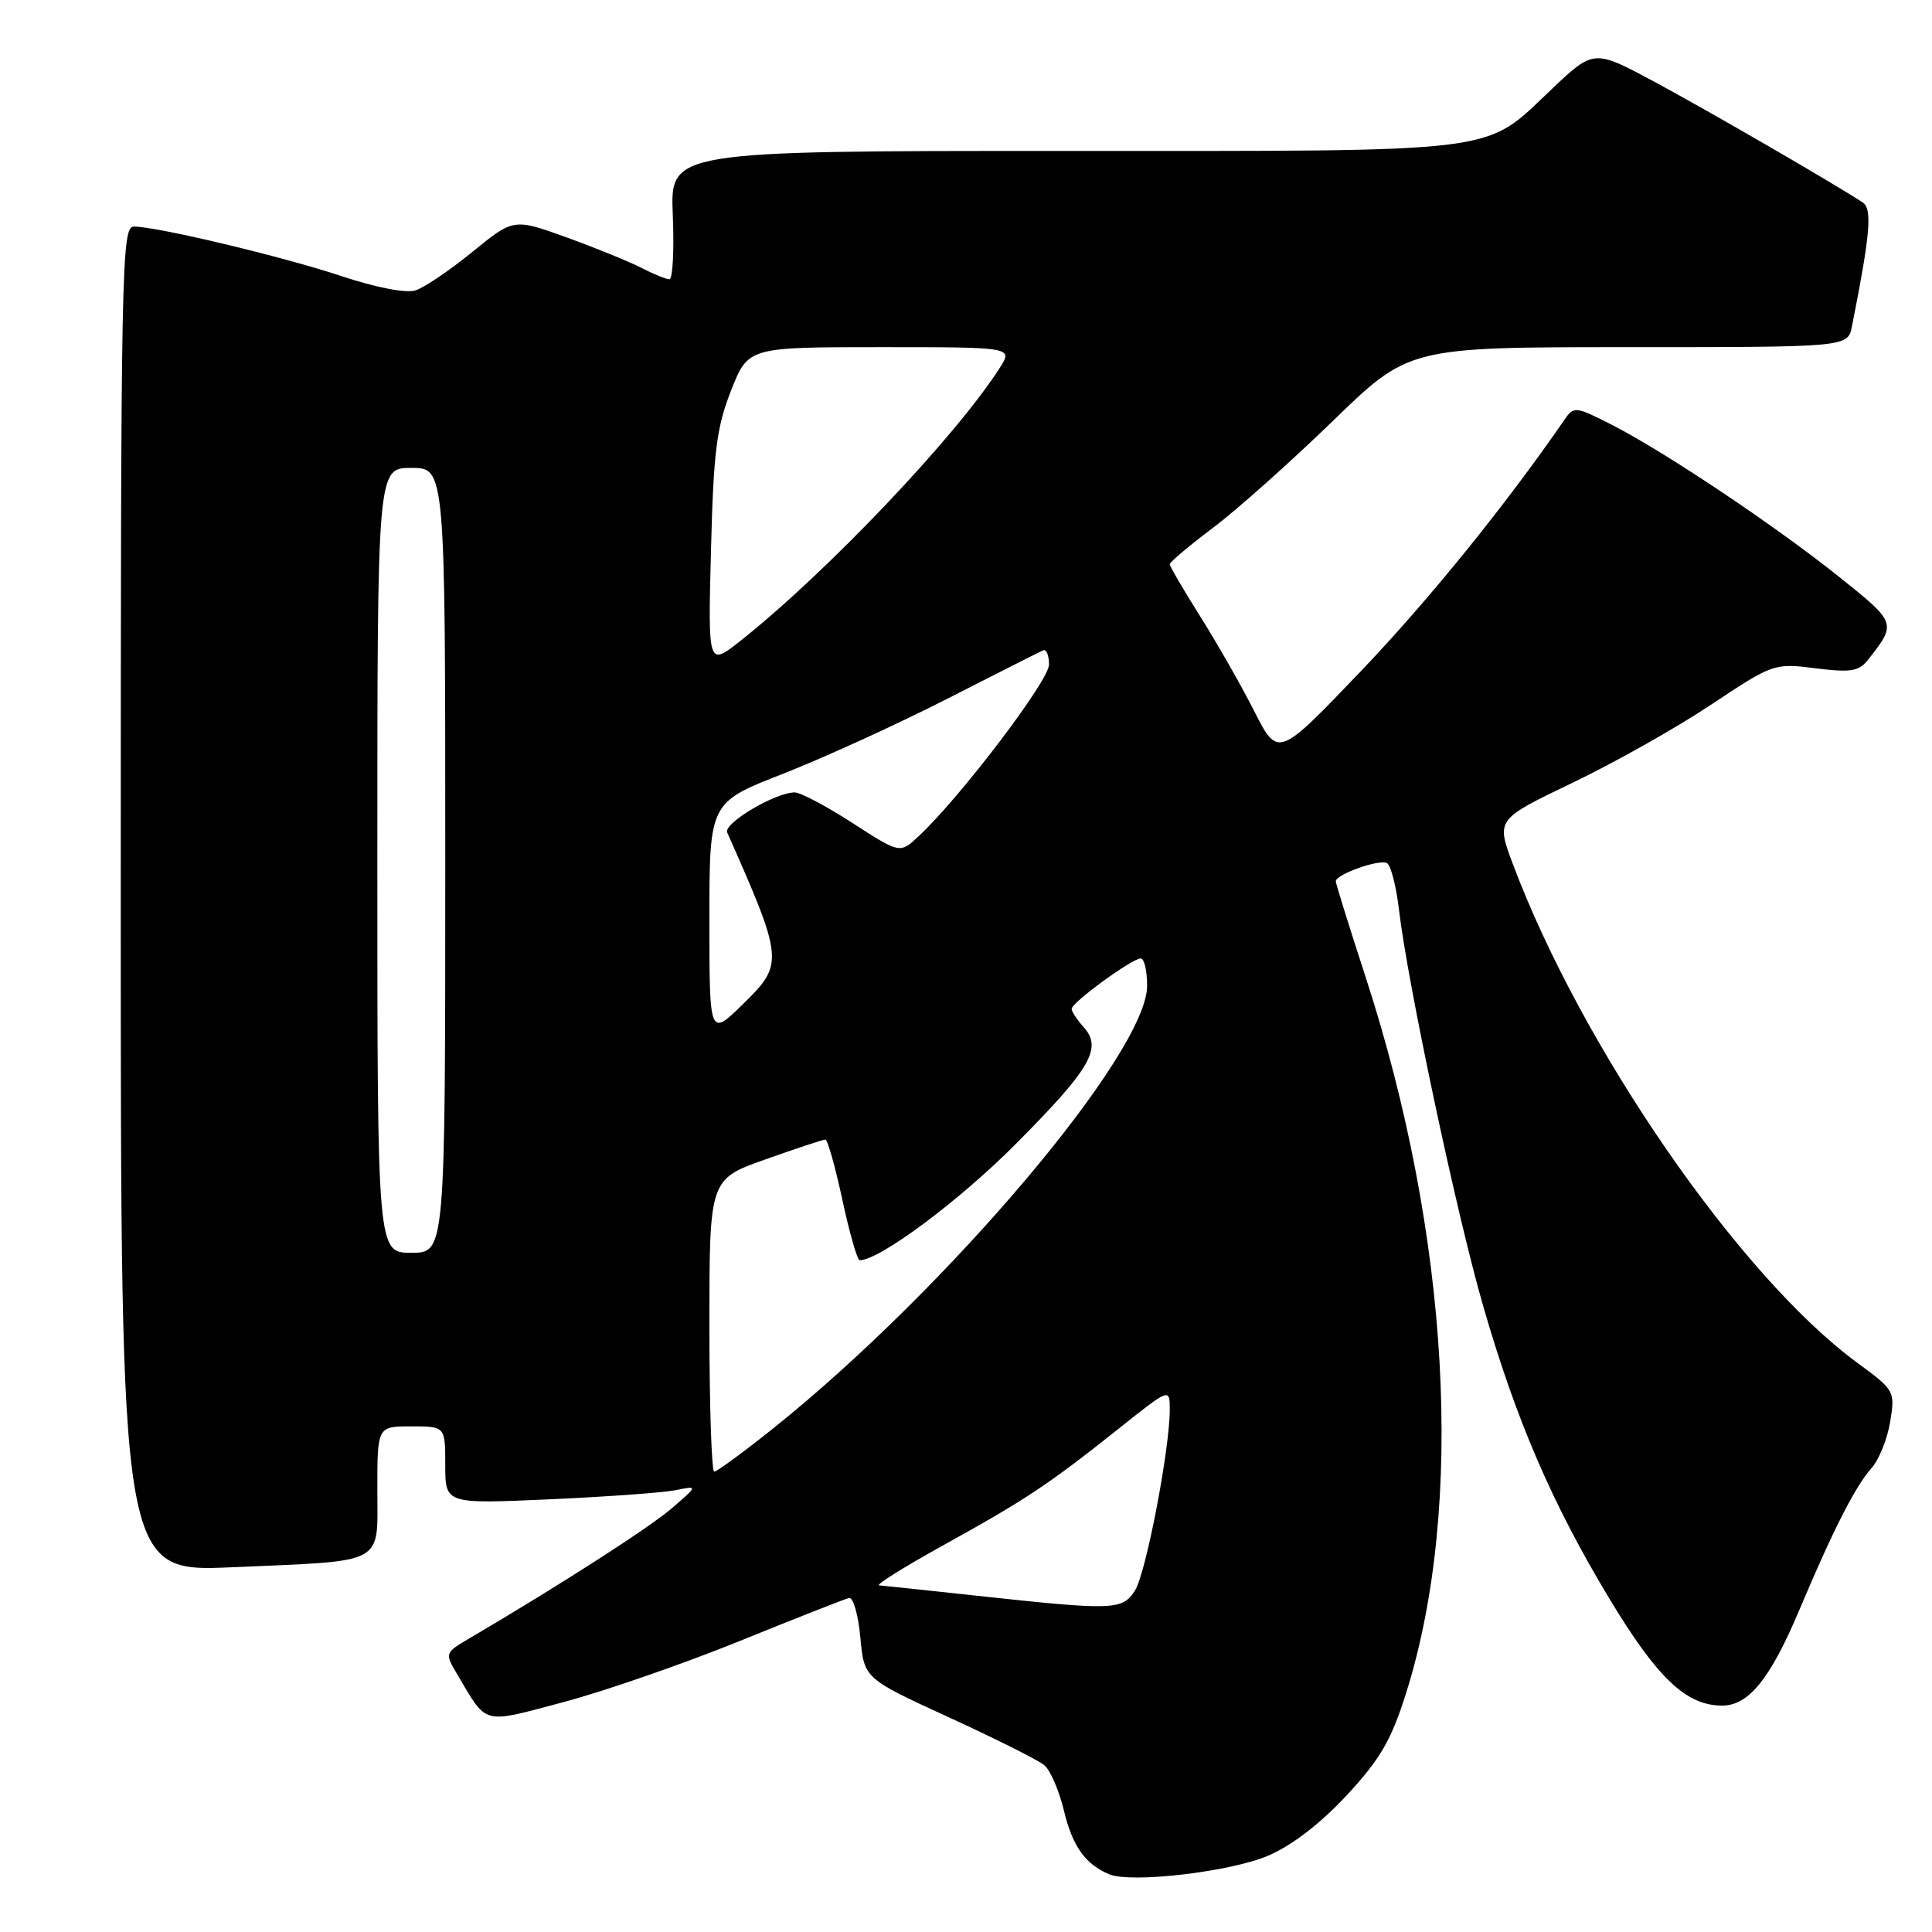 <?xml version="1.0" encoding="UTF-8" standalone="no"?>
<!DOCTYPE svg PUBLIC "-//W3C//DTD SVG 1.1//EN" "http://www.w3.org/Graphics/SVG/1.1/DTD/svg11.dtd" >
<svg xmlns="http://www.w3.org/2000/svg" xmlns:xlink="http://www.w3.org/1999/xlink" version="1.1" viewBox="0 0 256 256">
 <g >
 <path fill="currentColor"
d=" M 168.05 245.88 C 171.21 244.53 175.01 241.59 178.47 237.86 C 182.93 233.04 184.36 230.57 186.35 224.23 C 194.12 199.49 192.09 163.70 180.96 129.49 C 178.78 122.80 177.00 117.08 177.00 116.78 C 177.00 115.85 182.84 113.78 183.80 114.38 C 184.30 114.69 185.02 117.49 185.38 120.60 C 186.52 130.30 193.03 160.96 196.51 172.99 C 200.89 188.18 205.67 199.25 213.24 211.81 C 219.60 222.36 223.43 226.00 228.19 226.00 C 231.71 226.00 234.57 222.46 238.43 213.31 C 242.91 202.69 245.84 196.93 248.01 194.50 C 248.99 193.40 250.09 190.65 250.46 188.38 C 251.12 184.33 251.05 184.21 246.08 180.56 C 230.54 169.15 209.65 138.91 200.48 114.54 C 198.24 108.58 198.24 108.58 208.31 103.75 C 213.85 101.10 222.13 96.44 226.70 93.39 C 234.95 87.91 235.07 87.86 240.56 88.55 C 245.29 89.14 246.32 88.97 247.57 87.37 C 251.33 82.57 251.31 82.53 243.72 76.46 C 235.20 69.64 220.53 59.83 213.54 56.27 C 208.74 53.83 208.53 53.81 207.29 55.63 C 199.53 66.90 189.26 79.59 180.28 88.98 C 169.34 100.42 169.34 100.42 166.18 94.21 C 164.45 90.79 161.22 85.14 159.01 81.64 C 156.81 78.14 155.00 75.05 155.00 74.76 C 155.00 74.48 157.59 72.29 160.75 69.92 C 163.91 67.54 171.04 61.18 176.59 55.80 C 186.68 46.00 186.68 46.00 215.76 46.00 C 244.84 46.00 244.84 46.00 245.39 43.25 C 247.82 31.03 248.11 27.68 246.82 26.83 C 243.35 24.52 226.63 14.83 219.35 10.91 C 211.20 6.52 211.20 6.52 205.61 11.81 C 196.49 20.44 199.93 20.00 140.93 20.00 C 88.79 20.00 88.79 20.00 89.15 28.50 C 89.34 33.18 89.14 37.00 88.70 37.00 C 88.26 37.00 86.59 36.32 84.98 35.49 C 83.37 34.66 78.90 32.84 75.06 31.45 C 68.06 28.93 68.06 28.93 62.60 33.37 C 59.60 35.82 56.20 38.12 55.05 38.48 C 53.81 38.88 49.79 38.10 45.23 36.58 C 37.42 33.99 20.98 30.06 17.75 30.02 C 16.10 30.00 16.00 34.90 16.00 119.16 C 16.00 208.31 16.00 208.31 30.75 207.67 C 51.35 206.77 50.00 207.49 50.00 197.38 C 50.00 189.00 50.00 189.00 54.50 189.00 C 59.00 189.00 59.00 189.00 59.00 194.14 C 59.00 199.28 59.00 199.28 72.75 198.67 C 80.31 198.33 87.85 197.79 89.50 197.46 C 92.50 196.85 92.50 196.85 89.00 199.87 C 86.01 202.44 74.25 210.00 62.20 217.09 C 58.95 219.00 58.93 219.07 60.53 221.76 C 64.62 228.68 63.73 228.44 74.66 225.54 C 80.07 224.10 90.58 220.46 98.00 217.45 C 105.42 214.44 111.95 211.87 112.50 211.74 C 113.05 211.61 113.72 213.95 114.00 216.95 C 114.50 222.40 114.50 222.40 125.70 227.54 C 131.87 230.37 137.56 233.22 138.37 233.89 C 139.17 234.55 140.35 237.29 140.99 239.97 C 142.12 244.66 143.83 247.05 147.00 248.36 C 149.94 249.56 163.09 248.02 168.05 245.88 Z  M 129.50 211.45 C 122.90 210.73 117.05 210.12 116.50 210.07 C 115.95 210.03 119.78 207.64 125.00 204.75 C 135.89 198.73 138.90 196.73 148.25 189.29 C 155.00 183.91 155.00 183.91 155.00 186.78 C 155.00 192.05 151.84 208.47 150.39 210.75 C 148.72 213.37 147.56 213.41 129.50 211.45 Z  M 94.00 175.63 C 94.00 156.26 94.00 156.26 101.41 153.63 C 105.48 152.18 109.06 151.00 109.36 151.00 C 109.66 151.00 110.68 154.60 111.62 159.00 C 112.57 163.40 113.60 167.00 113.92 166.99 C 116.60 166.95 127.14 159.09 134.62 151.56 C 144.53 141.59 146.10 138.88 143.59 136.10 C 142.72 135.13 142.00 134.04 142.00 133.68 C 142.00 132.84 150.00 127.00 151.15 127.00 C 151.62 127.00 152.00 128.63 152.00 130.62 C 152.00 139.49 125.52 170.82 102.39 189.32 C 98.48 192.44 94.99 195.00 94.64 195.00 C 94.29 195.00 94.00 186.28 94.00 175.63 Z  M 50.00 114.00 C 50.00 62.00 50.00 62.00 54.50 62.00 C 59.00 62.00 59.00 62.00 59.00 114.00 C 59.00 166.00 59.00 166.00 54.50 166.00 C 50.00 166.00 50.00 166.00 50.00 114.00 Z  M 94.00 121.88 C 94.00 106.34 94.00 106.34 103.75 102.53 C 109.11 100.43 118.89 95.97 125.48 92.61 C 132.06 89.25 137.80 86.35 138.23 86.17 C 138.65 85.98 139.00 86.84 139.00 88.07 C 139.00 90.18 127.26 105.64 121.72 110.81 C 119.25 113.12 119.25 113.12 112.97 109.06 C 109.52 106.83 106.07 105.00 105.31 105.00 C 102.74 105.00 95.82 109.10 96.36 110.31 C 103.82 127.15 103.88 127.72 98.54 132.96 C 94.00 137.42 94.00 137.42 94.00 121.88 Z  M 94.21 72.91 C 94.54 59.85 94.95 56.62 96.87 51.75 C 99.14 46.00 99.14 46.00 116.69 46.00 C 134.23 46.00 134.23 46.00 132.47 48.75 C 126.65 57.86 109.55 75.85 98.12 84.91 C 93.81 88.31 93.81 88.31 94.21 72.91 Z "/>
</g>
</svg>